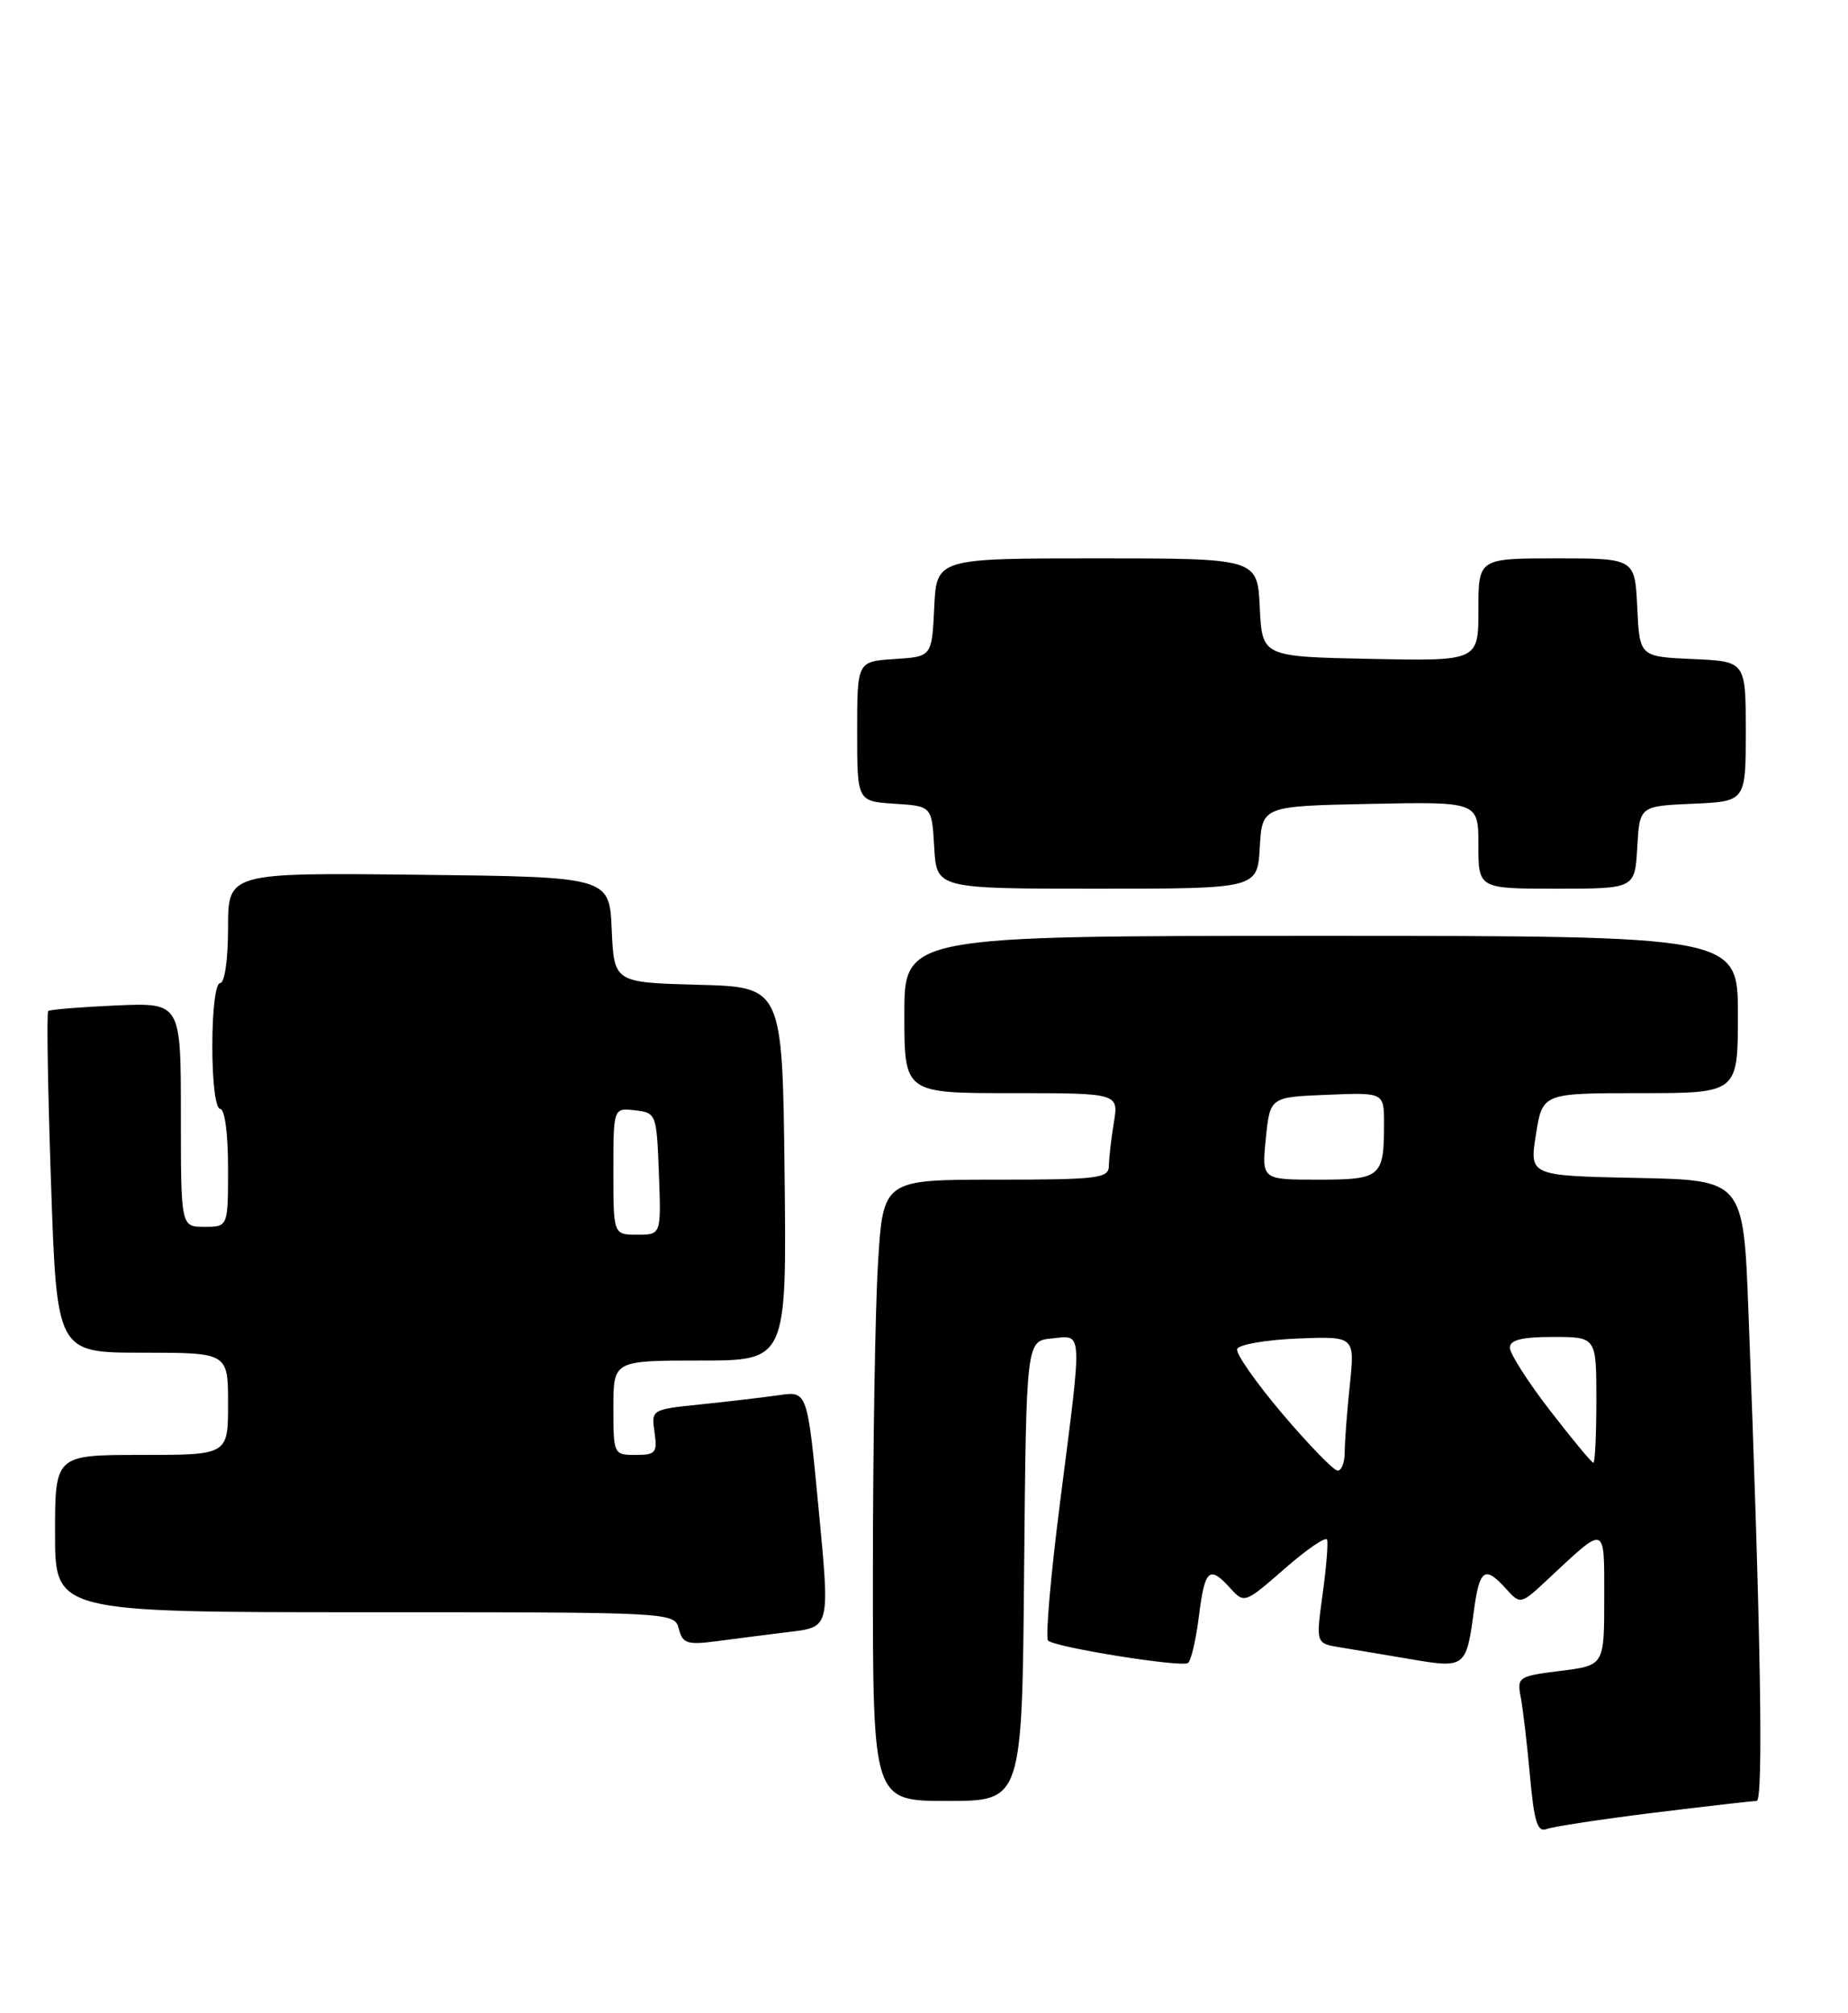 <?xml version="1.0" encoding="UTF-8" standalone="no"?>
<!DOCTYPE svg PUBLIC "-//W3C//DTD SVG 1.1//EN" "http://www.w3.org/Graphics/SVG/1.1/DTD/svg11.dtd" >
<svg xmlns="http://www.w3.org/2000/svg" xmlns:xlink="http://www.w3.org/1999/xlink" version="1.1" viewBox="0 0 235 256">
 <g >
 <path fill="currentColor"
d=" M 210.29 230.50 C 216.97 229.68 222.86 229.00 223.38 229.00 C 224.27 229.00 223.91 207.66 222.34 166.78 C 221.70 150.05 221.70 150.05 208.09 149.78 C 194.48 149.50 194.48 149.50 195.32 144.25 C 196.15 139.00 196.15 139.00 208.58 139.00 C 221.00 139.00 221.00 139.00 221.00 129.00 C 221.00 119.00 221.00 119.00 168.00 119.00 C 115.00 119.00 115.00 119.00 115.00 129.00 C 115.00 139.00 115.00 139.00 128.63 139.00 C 142.26 139.00 142.26 139.00 141.64 142.75 C 141.30 144.81 141.02 147.29 141.01 148.25 C 141.00 149.83 139.65 150.00 126.65 150.00 C 112.30 150.00 112.30 150.00 111.65 160.66 C 111.29 166.52 111.00 184.29 111.00 200.16 C 111.00 229.00 111.00 229.00 120.48 229.00 C 129.97 229.00 129.97 229.00 130.23 199.75 C 130.50 170.50 130.50 170.50 133.75 170.19 C 137.73 169.80 137.67 168.61 134.84 190.73 C 133.62 200.21 132.92 208.26 133.28 208.61 C 134.13 209.46 150.15 212.03 151.06 211.46 C 151.45 211.22 152.08 208.55 152.46 205.51 C 153.21 199.50 153.78 199.00 156.47 201.97 C 158.23 203.91 158.32 203.87 163.37 199.46 C 166.19 196.99 168.61 195.34 168.76 195.78 C 168.91 196.22 168.65 199.37 168.18 202.78 C 167.33 208.97 167.33 208.97 170.42 209.47 C 172.11 209.74 176.17 210.43 179.44 210.98 C 186.30 212.16 186.47 212.02 187.42 204.87 C 188.14 199.49 188.81 199.02 191.52 202.03 C 193.36 204.05 193.37 204.05 196.93 200.72 C 204.31 193.84 204.00 193.72 204.00 203.26 C 204.00 211.77 204.00 211.77 198.44 212.46 C 193.07 213.13 192.89 213.25 193.39 215.83 C 193.67 217.30 194.19 221.79 194.56 225.82 C 195.08 231.66 195.51 233.02 196.68 232.57 C 197.48 232.26 203.61 231.33 210.29 230.50 Z  M 100.52 207.49 C 105.54 206.88 105.54 206.88 104.10 191.88 C 102.67 176.88 102.67 176.88 99.08 177.40 C 97.11 177.68 92.64 178.21 89.15 178.57 C 82.84 179.22 82.81 179.23 83.23 182.11 C 83.61 184.72 83.38 185.00 80.83 185.00 C 78.04 185.00 78.00 184.92 78.00 179.00 C 78.00 173.00 78.00 173.00 89.02 173.00 C 100.04 173.00 100.04 173.00 99.77 149.25 C 99.50 125.50 99.50 125.50 88.79 125.22 C 78.09 124.93 78.09 124.93 77.79 118.22 C 77.50 111.50 77.50 111.50 53.25 111.23 C 29.00 110.96 29.00 110.96 29.00 117.98 C 29.00 121.99 28.57 125.00 28.00 125.00 C 27.42 125.00 27.00 128.33 27.00 133.00 C 27.00 137.67 27.42 141.00 28.00 141.00 C 28.58 141.00 29.00 144.17 29.00 148.50 C 29.00 156.00 29.00 156.00 26.00 156.00 C 23.00 156.00 23.00 156.00 23.00 141.74 C 23.00 127.49 23.00 127.49 14.75 127.85 C 10.21 128.05 6.33 128.37 6.13 128.56 C 5.92 128.76 6.08 138.61 6.49 150.46 C 7.22 172.00 7.22 172.00 18.11 172.00 C 29.00 172.00 29.00 172.00 29.00 178.50 C 29.00 185.00 29.00 185.00 18.00 185.00 C 7.00 185.00 7.00 185.00 7.00 195.00 C 7.00 205.00 7.00 205.00 46.38 205.00 C 85.68 205.00 85.77 205.00 86.32 207.12 C 86.81 208.99 87.39 209.18 91.19 208.68 C 93.56 208.36 97.76 207.83 100.52 207.49 Z  M 160.20 107.75 C 160.50 102.50 160.50 102.50 174.25 102.22 C 188.00 101.94 188.00 101.94 188.00 107.47 C 188.00 113.00 188.00 113.00 197.95 113.00 C 207.90 113.00 207.90 113.00 208.20 107.75 C 208.50 102.50 208.50 102.50 215.25 102.20 C 222.00 101.91 222.00 101.91 222.00 93.00 C 222.00 84.09 222.00 84.09 215.25 83.80 C 208.50 83.50 208.50 83.50 208.20 77.25 C 207.90 71.00 207.90 71.00 197.95 71.00 C 188.00 71.00 188.00 71.00 188.00 77.53 C 188.00 84.06 188.00 84.06 174.25 83.78 C 160.50 83.50 160.50 83.50 160.20 77.25 C 159.90 71.00 159.90 71.00 139.50 71.00 C 119.10 71.00 119.10 71.00 118.80 77.25 C 118.50 83.50 118.50 83.50 113.75 83.80 C 109.00 84.11 109.00 84.11 109.00 93.00 C 109.00 101.89 109.00 101.89 113.75 102.20 C 118.50 102.50 118.50 102.50 118.80 107.75 C 119.10 113.00 119.10 113.00 139.50 113.00 C 159.90 113.00 159.90 113.00 160.20 107.75 Z  M 163.09 179.79 C 159.73 175.82 157.13 172.11 157.32 171.54 C 157.51 170.97 160.95 170.37 164.98 170.20 C 172.29 169.91 172.29 169.91 171.65 176.10 C 171.29 179.51 171.00 183.35 171.00 184.65 C 171.00 185.94 170.60 187.00 170.10 187.00 C 169.61 187.00 166.46 183.75 163.09 179.79 Z  M 197.12 179.37 C 194.30 175.72 192.00 172.12 192.00 171.37 C 192.00 170.38 193.51 170.00 197.50 170.00 C 203.00 170.00 203.00 170.00 203.00 178.00 C 203.00 182.40 202.83 186.00 202.62 186.00 C 202.41 186.00 199.94 183.02 197.12 179.37 Z  M 160.97 144.75 C 161.50 139.50 161.50 139.50 168.75 139.21 C 176.00 138.91 176.00 138.91 176.00 142.87 C 176.00 149.68 175.62 150.00 167.62 150.00 C 160.44 150.00 160.44 150.00 160.97 144.75 Z  M 78.00 148.93 C 78.00 140.87 78.00 140.87 80.75 141.18 C 83.46 141.50 83.50 141.62 83.79 149.25 C 84.08 157.00 84.08 157.00 81.04 157.00 C 78.00 157.00 78.00 157.00 78.00 148.93 Z "/>
</g>
</svg>